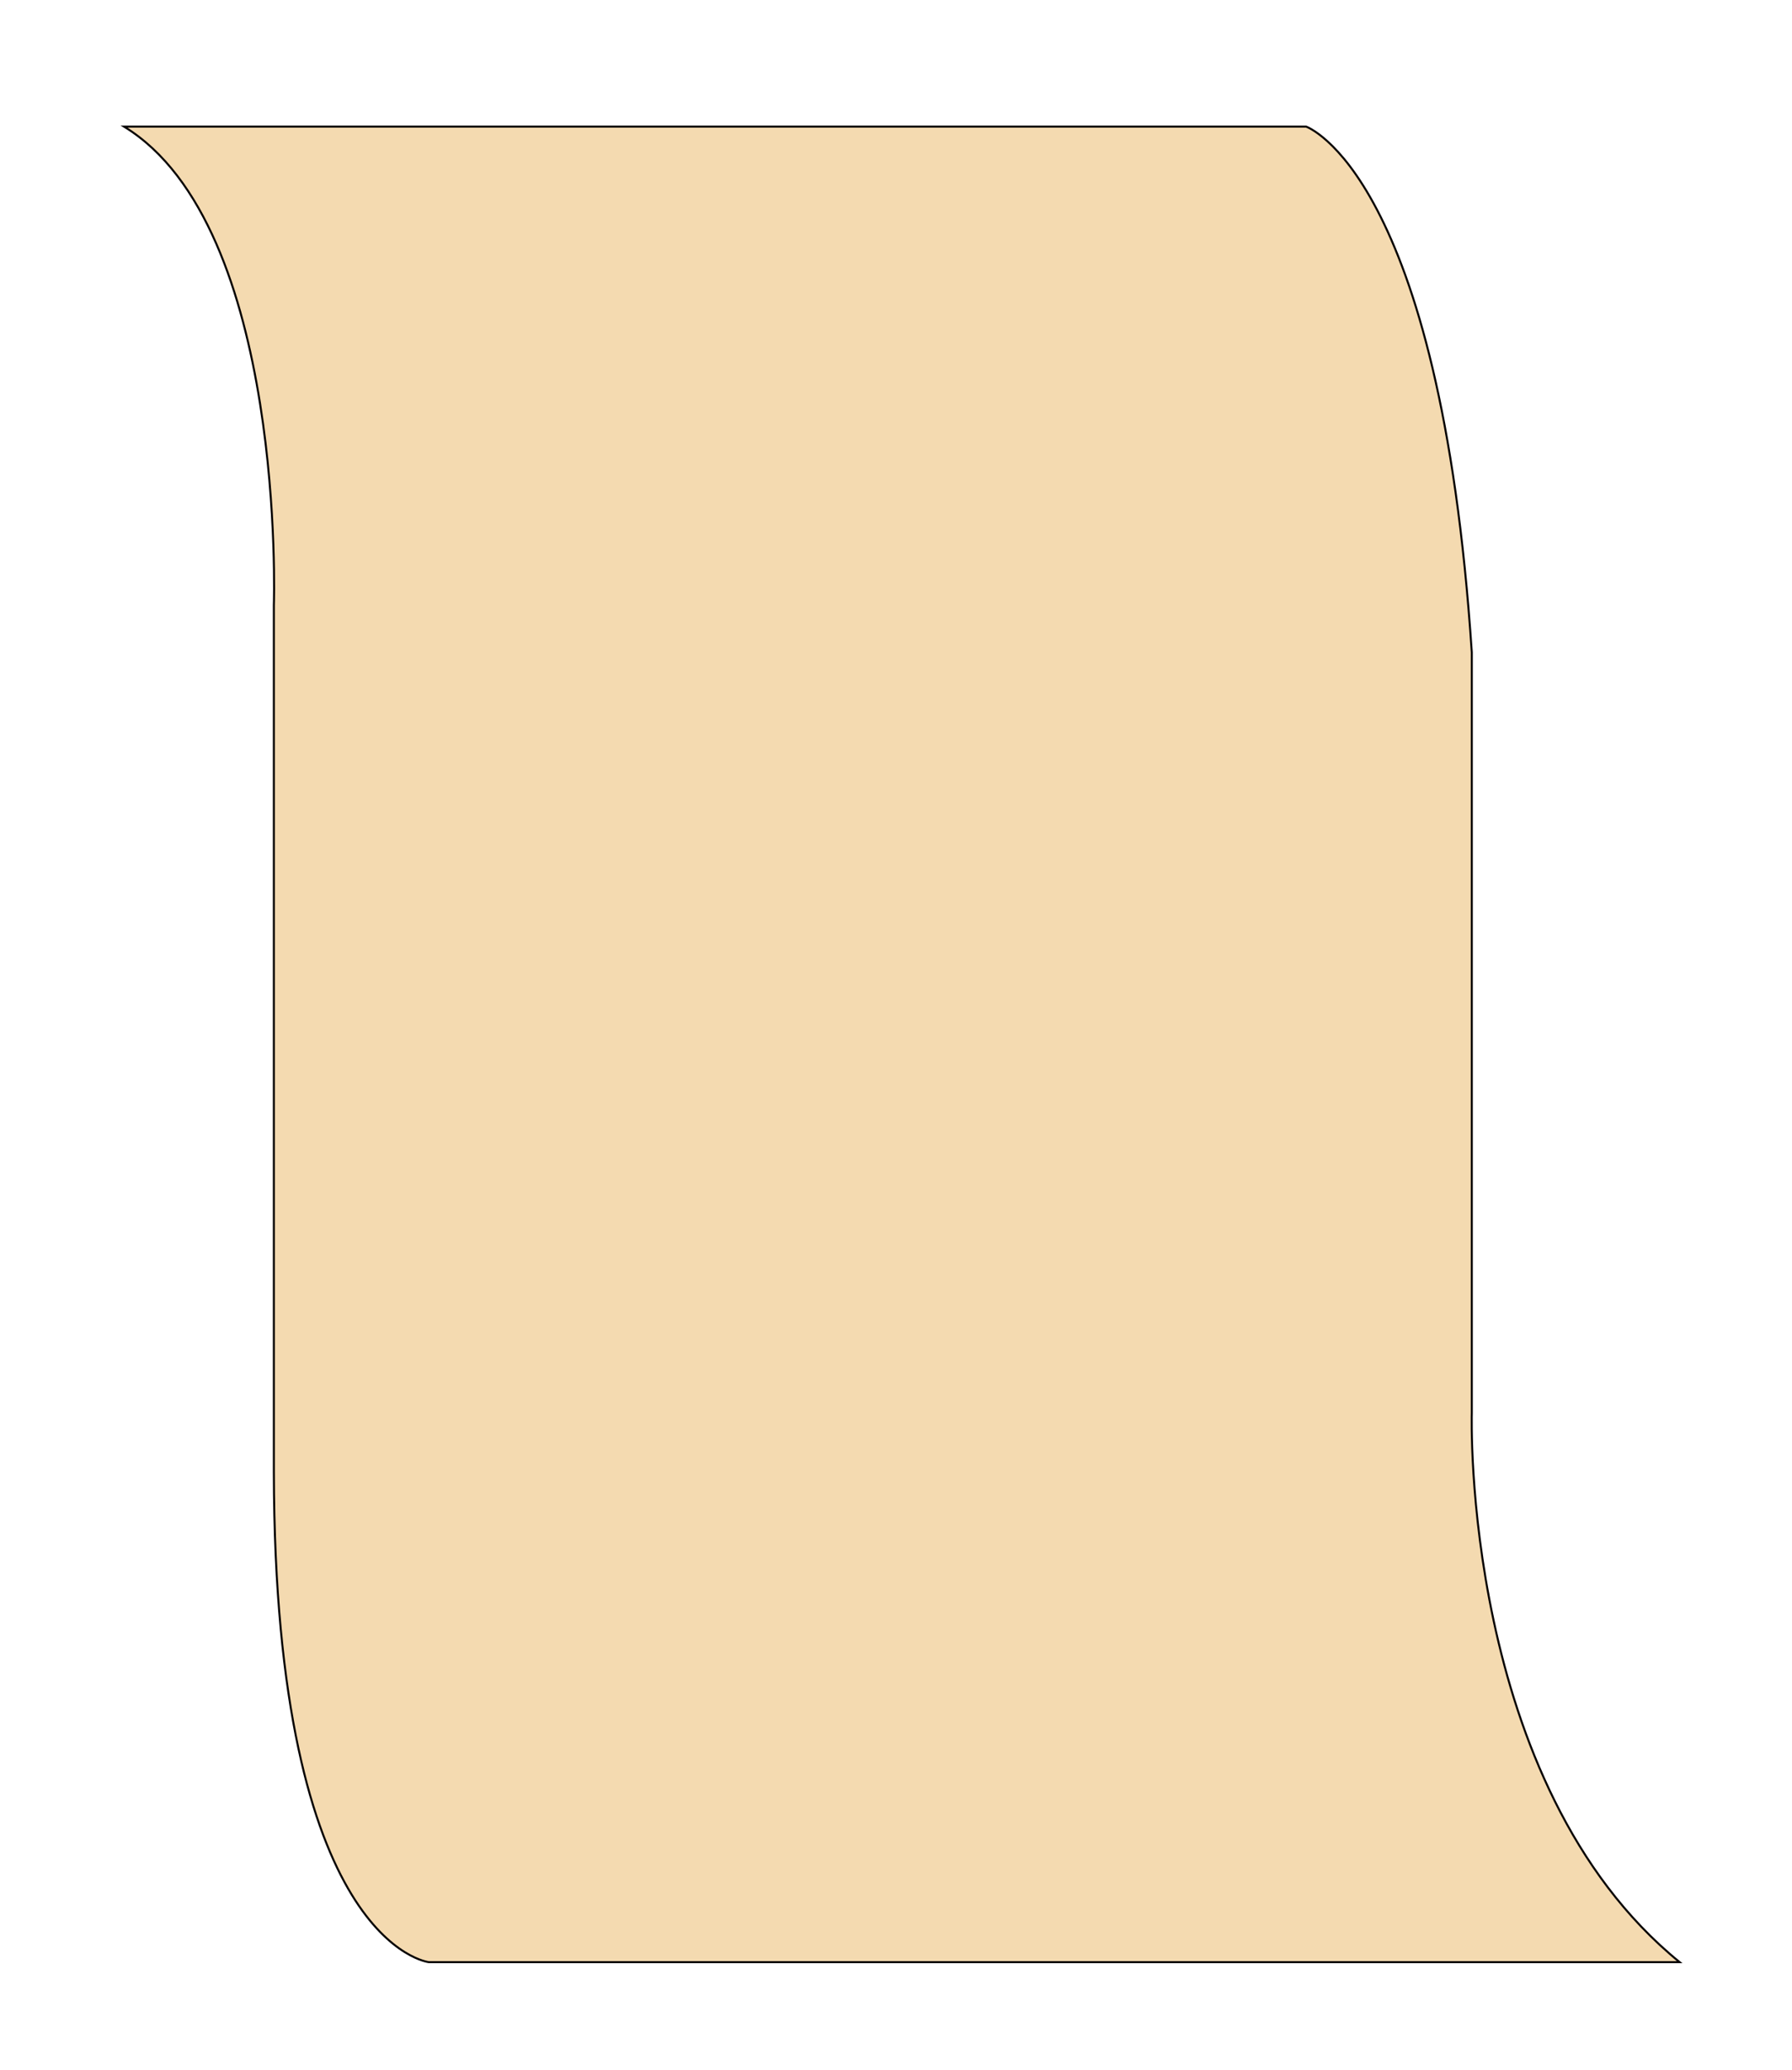 <?xml version="1.0" encoding="UTF-8"?>
<svg id="_레이어_1" data-name="레이어 1" xmlns="http://www.w3.org/2000/svg" viewBox="0 0 2649.76 3061.42">
  <defs>
    <style>
      .cls-1 {
        fill: #f4dab0;
        stroke: #050101;
        stroke-miterlimit: 10;
        stroke-width: 3px;
      }
    </style>
  </defs>
  <path class="cls-1" d="M2483.63,2901.54H634.17s-228.14-24.89-229.23-724.94V894.87s19.12-560.51-221.44-707.61h1747.9s197.99,69.14,244.86,777.36v1124.78s-16.16,548.89,307.38,812.14Z"/>
</svg>